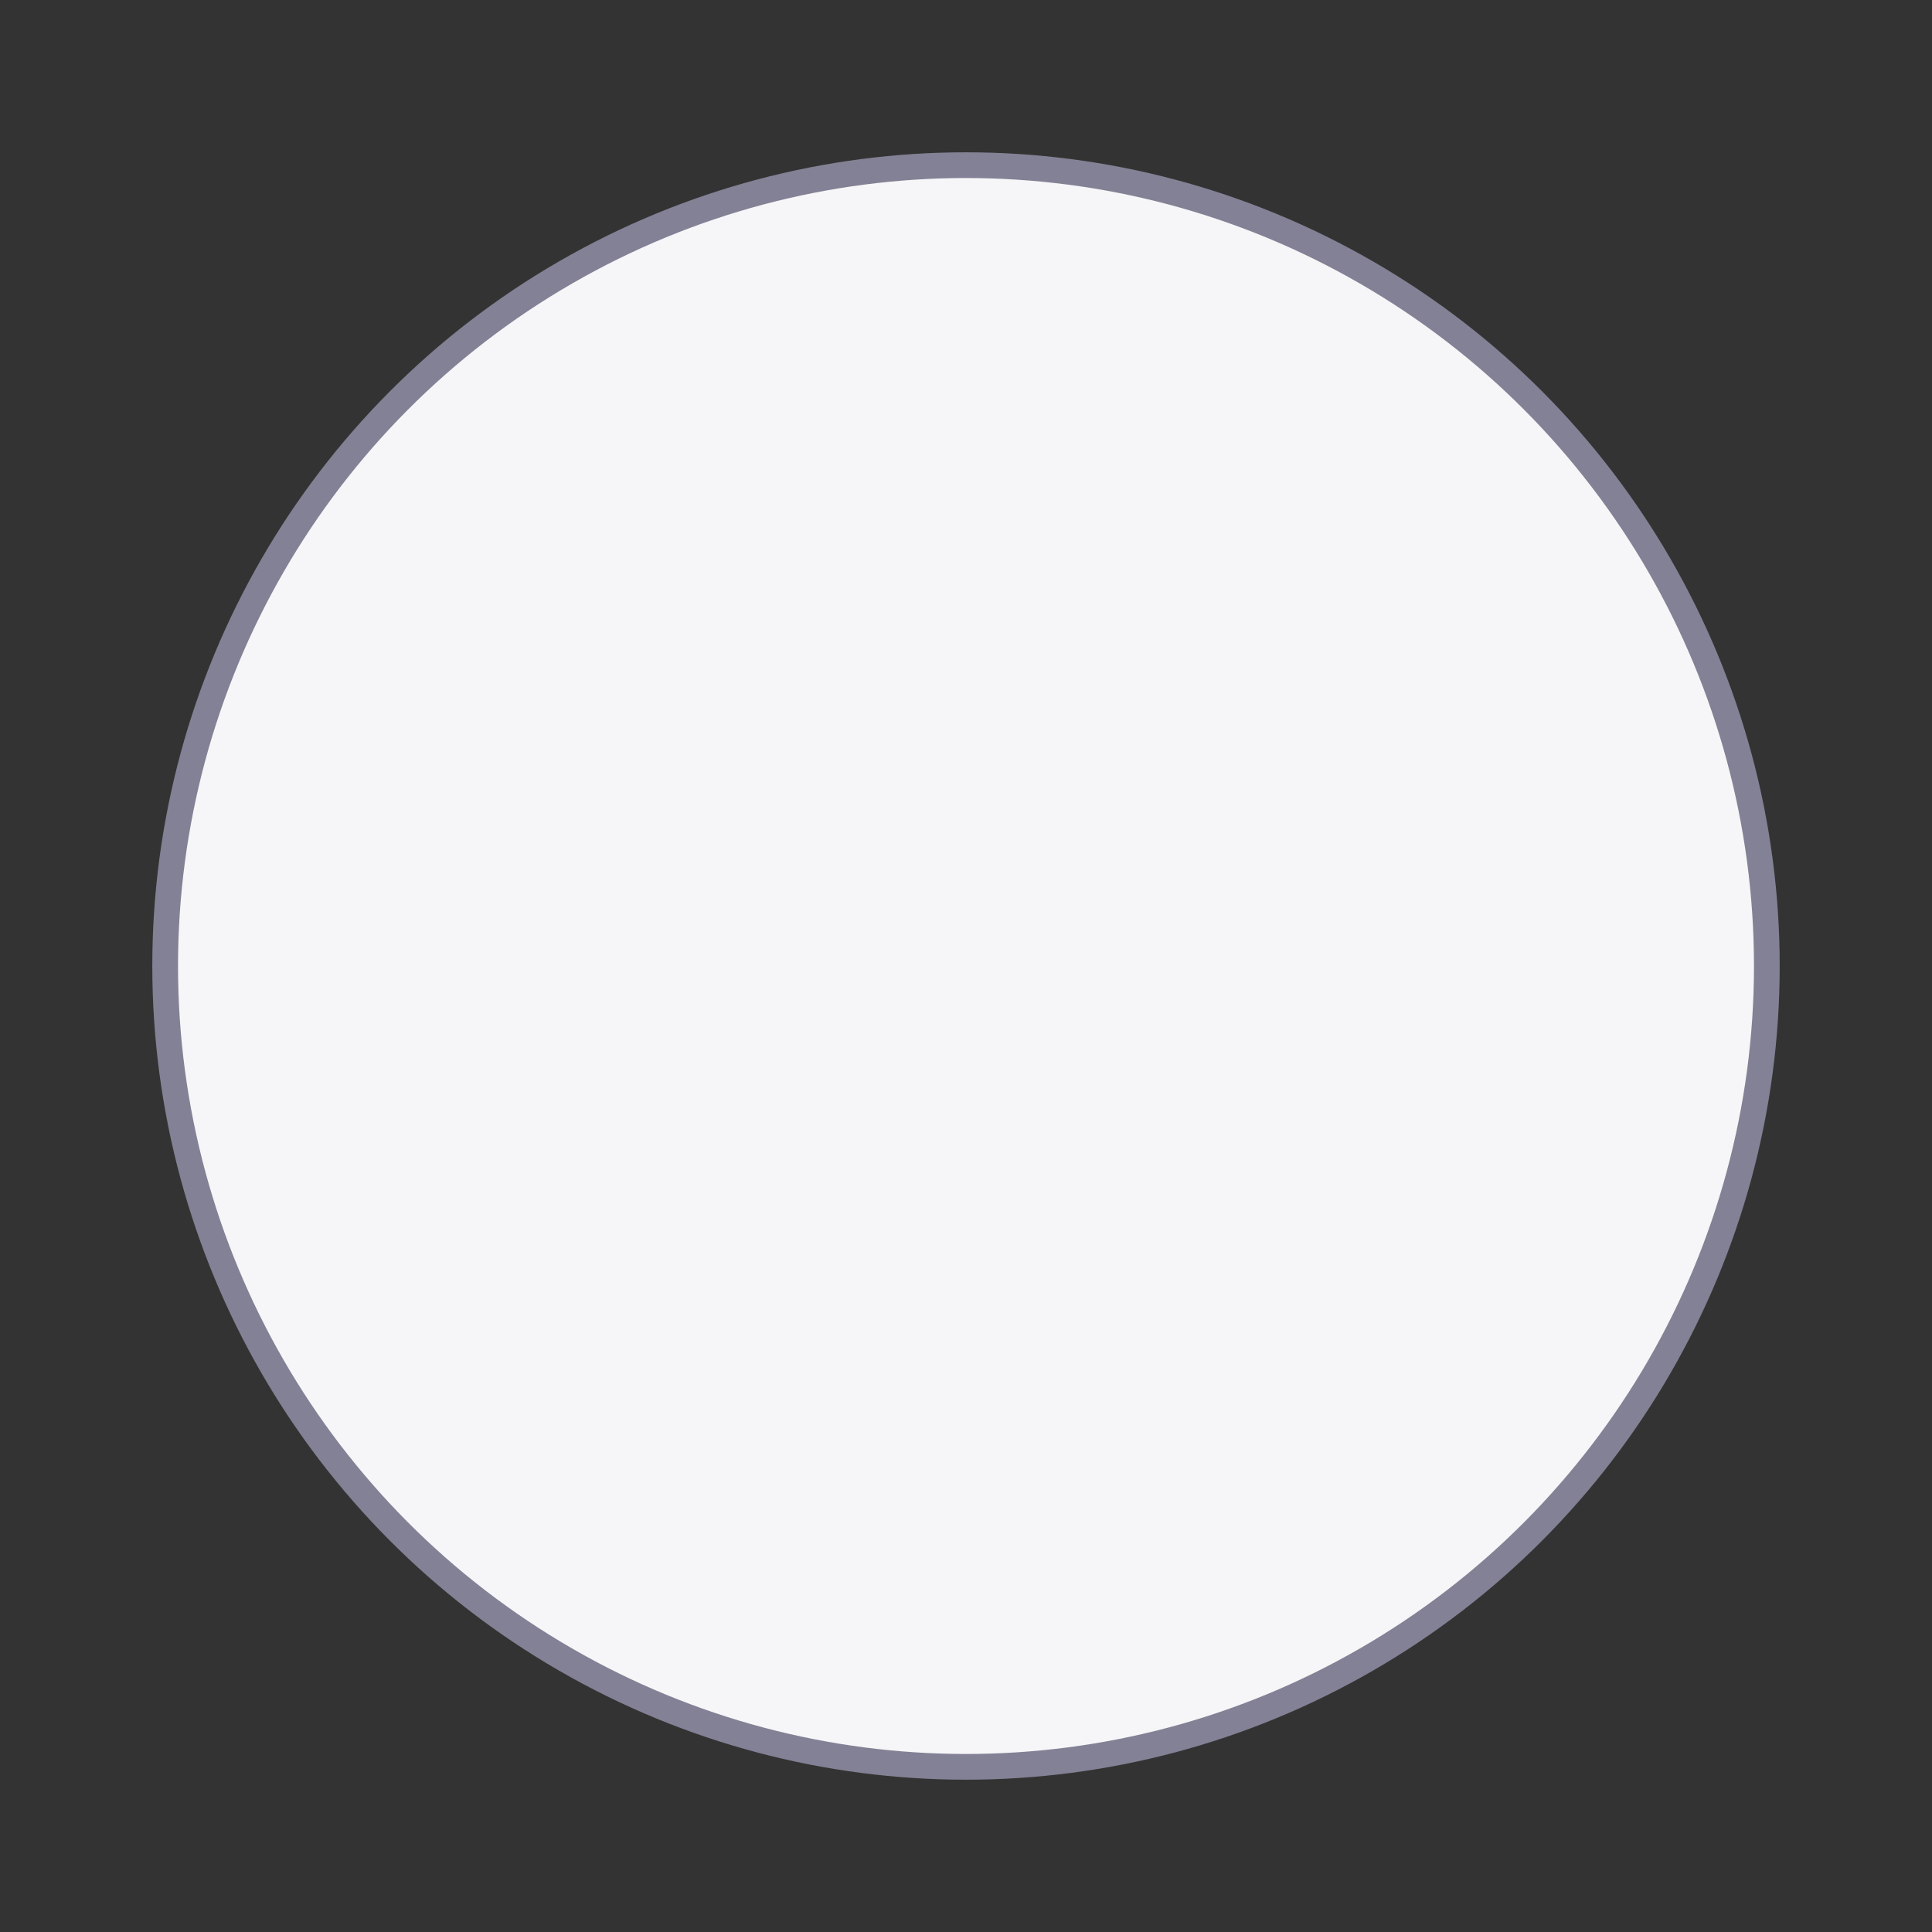 <?xml version="1.0" encoding="UTF-8" standalone="no"?>
<!-- Created with Inkscape (http://www.inkscape.org/) -->

<svg
   width="56.769"
   height="56.769"
   viewBox="0 0 15.02 15.02"
   version="1.1"
   id="svg1"
   xml:space="preserve"
   xmlns:inkscape="http://www.inkscape.org/namespaces/inkscape"
   xmlns:sodipodi="http://sodipodi.sourceforge.net/DTD/sodipodi-0.dtd"
   xmlns="http://www.w3.org/2000/svg"
   xmlns:svg="http://www.w3.org/2000/svg"><rect x="0" y="0" width="15.02" height="15.02" fill="#333333" stroke="none"/><sodipodi:namedview
     id="namedview1"
     pagecolor="#ffffff"
     bordercolor="#000000"
     borderopacity="0.25"
     inkscape:showpageshadow="2"
     inkscape:pageopacity="0.0"
     inkscape:pagecheckerboard="0"
     inkscape:deskcolor="#d1d1d1"
     inkscape:document-units="mm"
     showgrid="true"><inkscape:grid
       id="grid1"
       units="mm"
       originx="111.273"
       originy="-1.134"
       spacingx="16"
       spacingy="16"
       empcolor="#0099e5"
       empopacity="0.302"
       color="#0099e5"
       opacity="0.149"
       empspacing="5"
       dotted="false"
       gridanglex="30"
       gridanglez="30"
       visible="true" /></sodipodi:namedview><defs
     id="defs1" /><g
     inkscape:label="Layer 1"
     inkscape:groupmode="layer"
     id="layer1"
     transform="translate(111.273,-1.134)"><rect
       style="fill:#6e9202;fill-opacity:0;stroke:none;stroke-width:0.98"
       id="rect16"
       width="15.02"
       height="15.02"
       x="-111.273"
       y="1.134"
       inkscape:export-filename="MoveIcon.svg"
       inkscape:export-xdpi="185.29192"
       inkscape:export-ydpi="185.29192" /><circle
       style="opacity:1;fill:#f6f6f8;fill-opacity:1;stroke:#838195;stroke-width:0.2;stroke-dasharray:none;stroke-opacity:1"
       id="path20"
       cx="-103.763"
       cy="8.644"
       r="6.226" /></g></svg>
